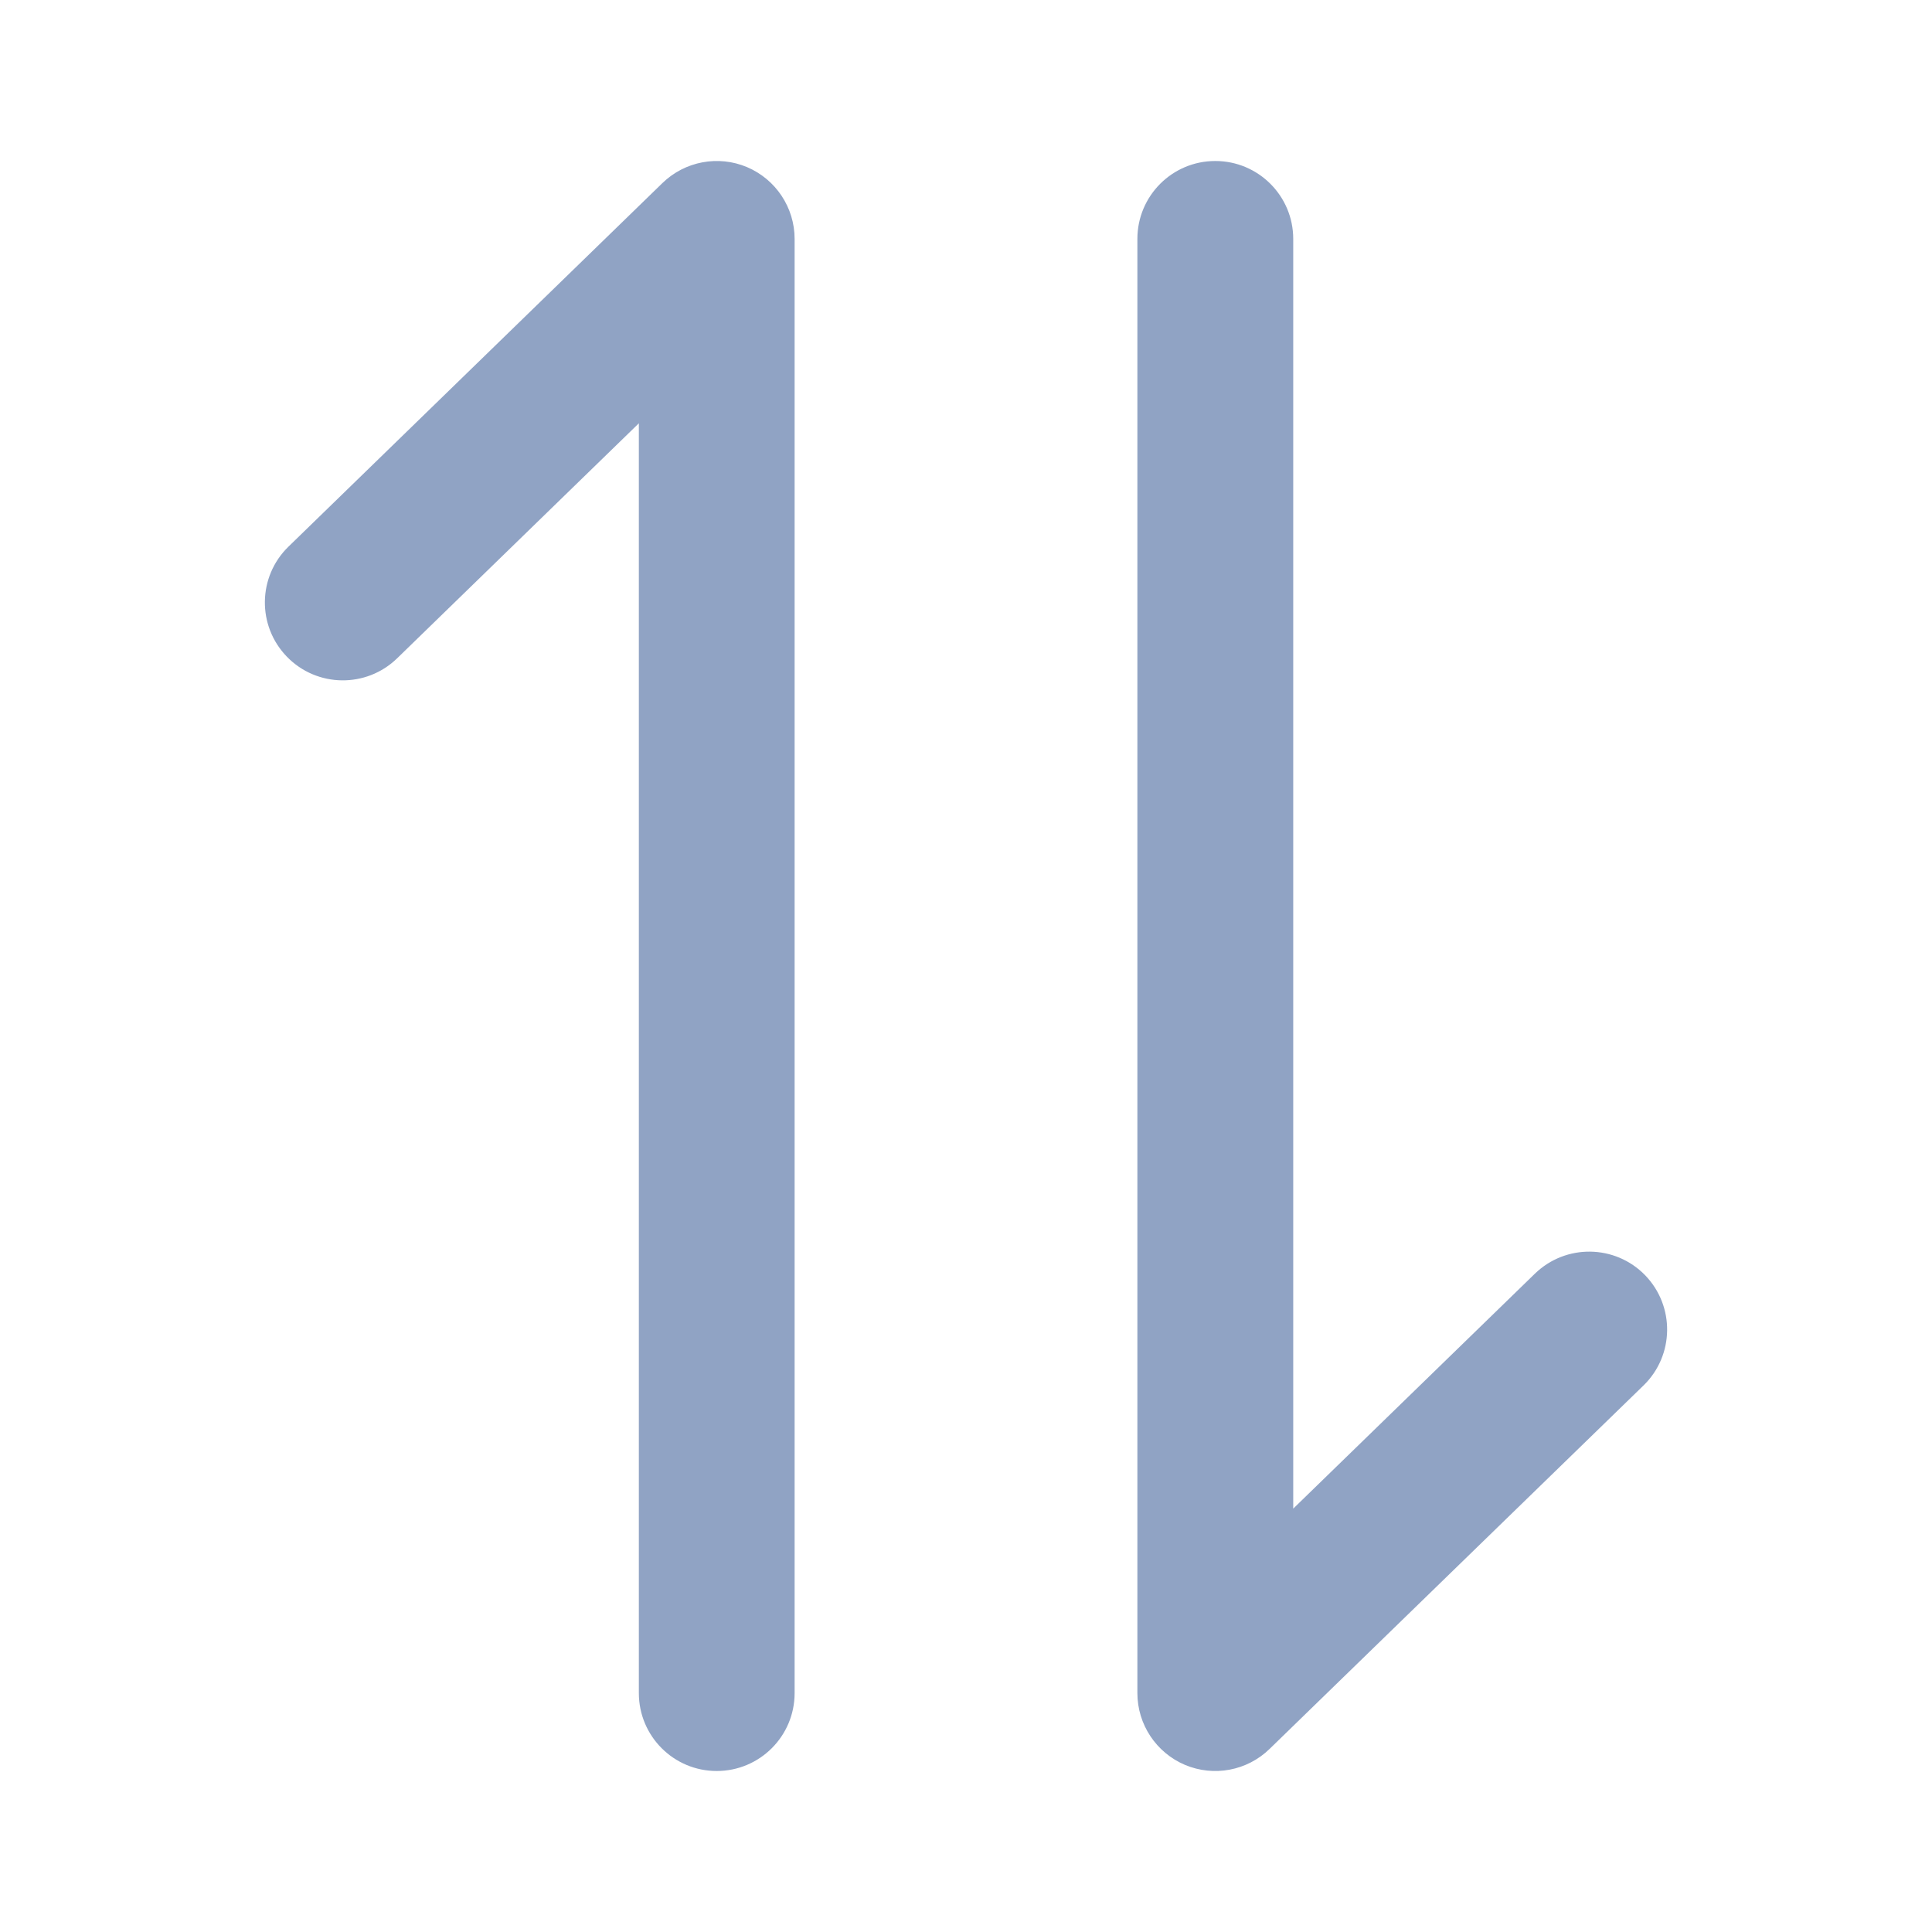 <svg width="24" height="24" viewBox="0 0 24 24" fill="none" xmlns="http://www.w3.org/2000/svg">
<g id="sort-alt-svgrepo-com 1">
<path id="Vector" d="M3.584 6.79C3.2 7.163 3.192 7.775 3.564 8.158C3.937 8.542 4.55 8.55 4.933 8.178L3.584 6.79ZM8.903 2.968H9.871C9.871 2.579 9.638 2.228 9.28 2.076C8.922 1.925 8.508 2.003 8.229 2.274L8.903 2.968ZM7.936 21.032C7.936 21.567 8.369 22 8.903 22C9.438 22 9.871 21.567 9.871 21.032H7.936ZM20.417 17.21C20.8 16.837 20.808 16.225 20.436 15.841C20.063 15.458 19.451 15.45 19.067 15.822L20.417 17.21ZM15.097 21.032H14.129C14.129 21.421 14.362 21.772 14.72 21.924C15.079 22.075 15.493 21.997 15.771 21.726L15.097 21.032ZM16.065 2.968C16.065 2.433 15.631 2 15.097 2C14.562 2 14.129 2.433 14.129 2.968H16.065ZM4.933 8.178L9.578 3.662L8.229 2.274L3.584 6.79L4.933 8.178ZM7.936 2.968V21.032H9.871V2.968H7.936ZM19.067 15.822L14.422 20.338L15.771 21.726L20.417 17.21L19.067 15.822ZM16.065 21.032V2.968H14.129V21.032H16.065Z" fill="#90A3C4"/>
</g>
</svg>
